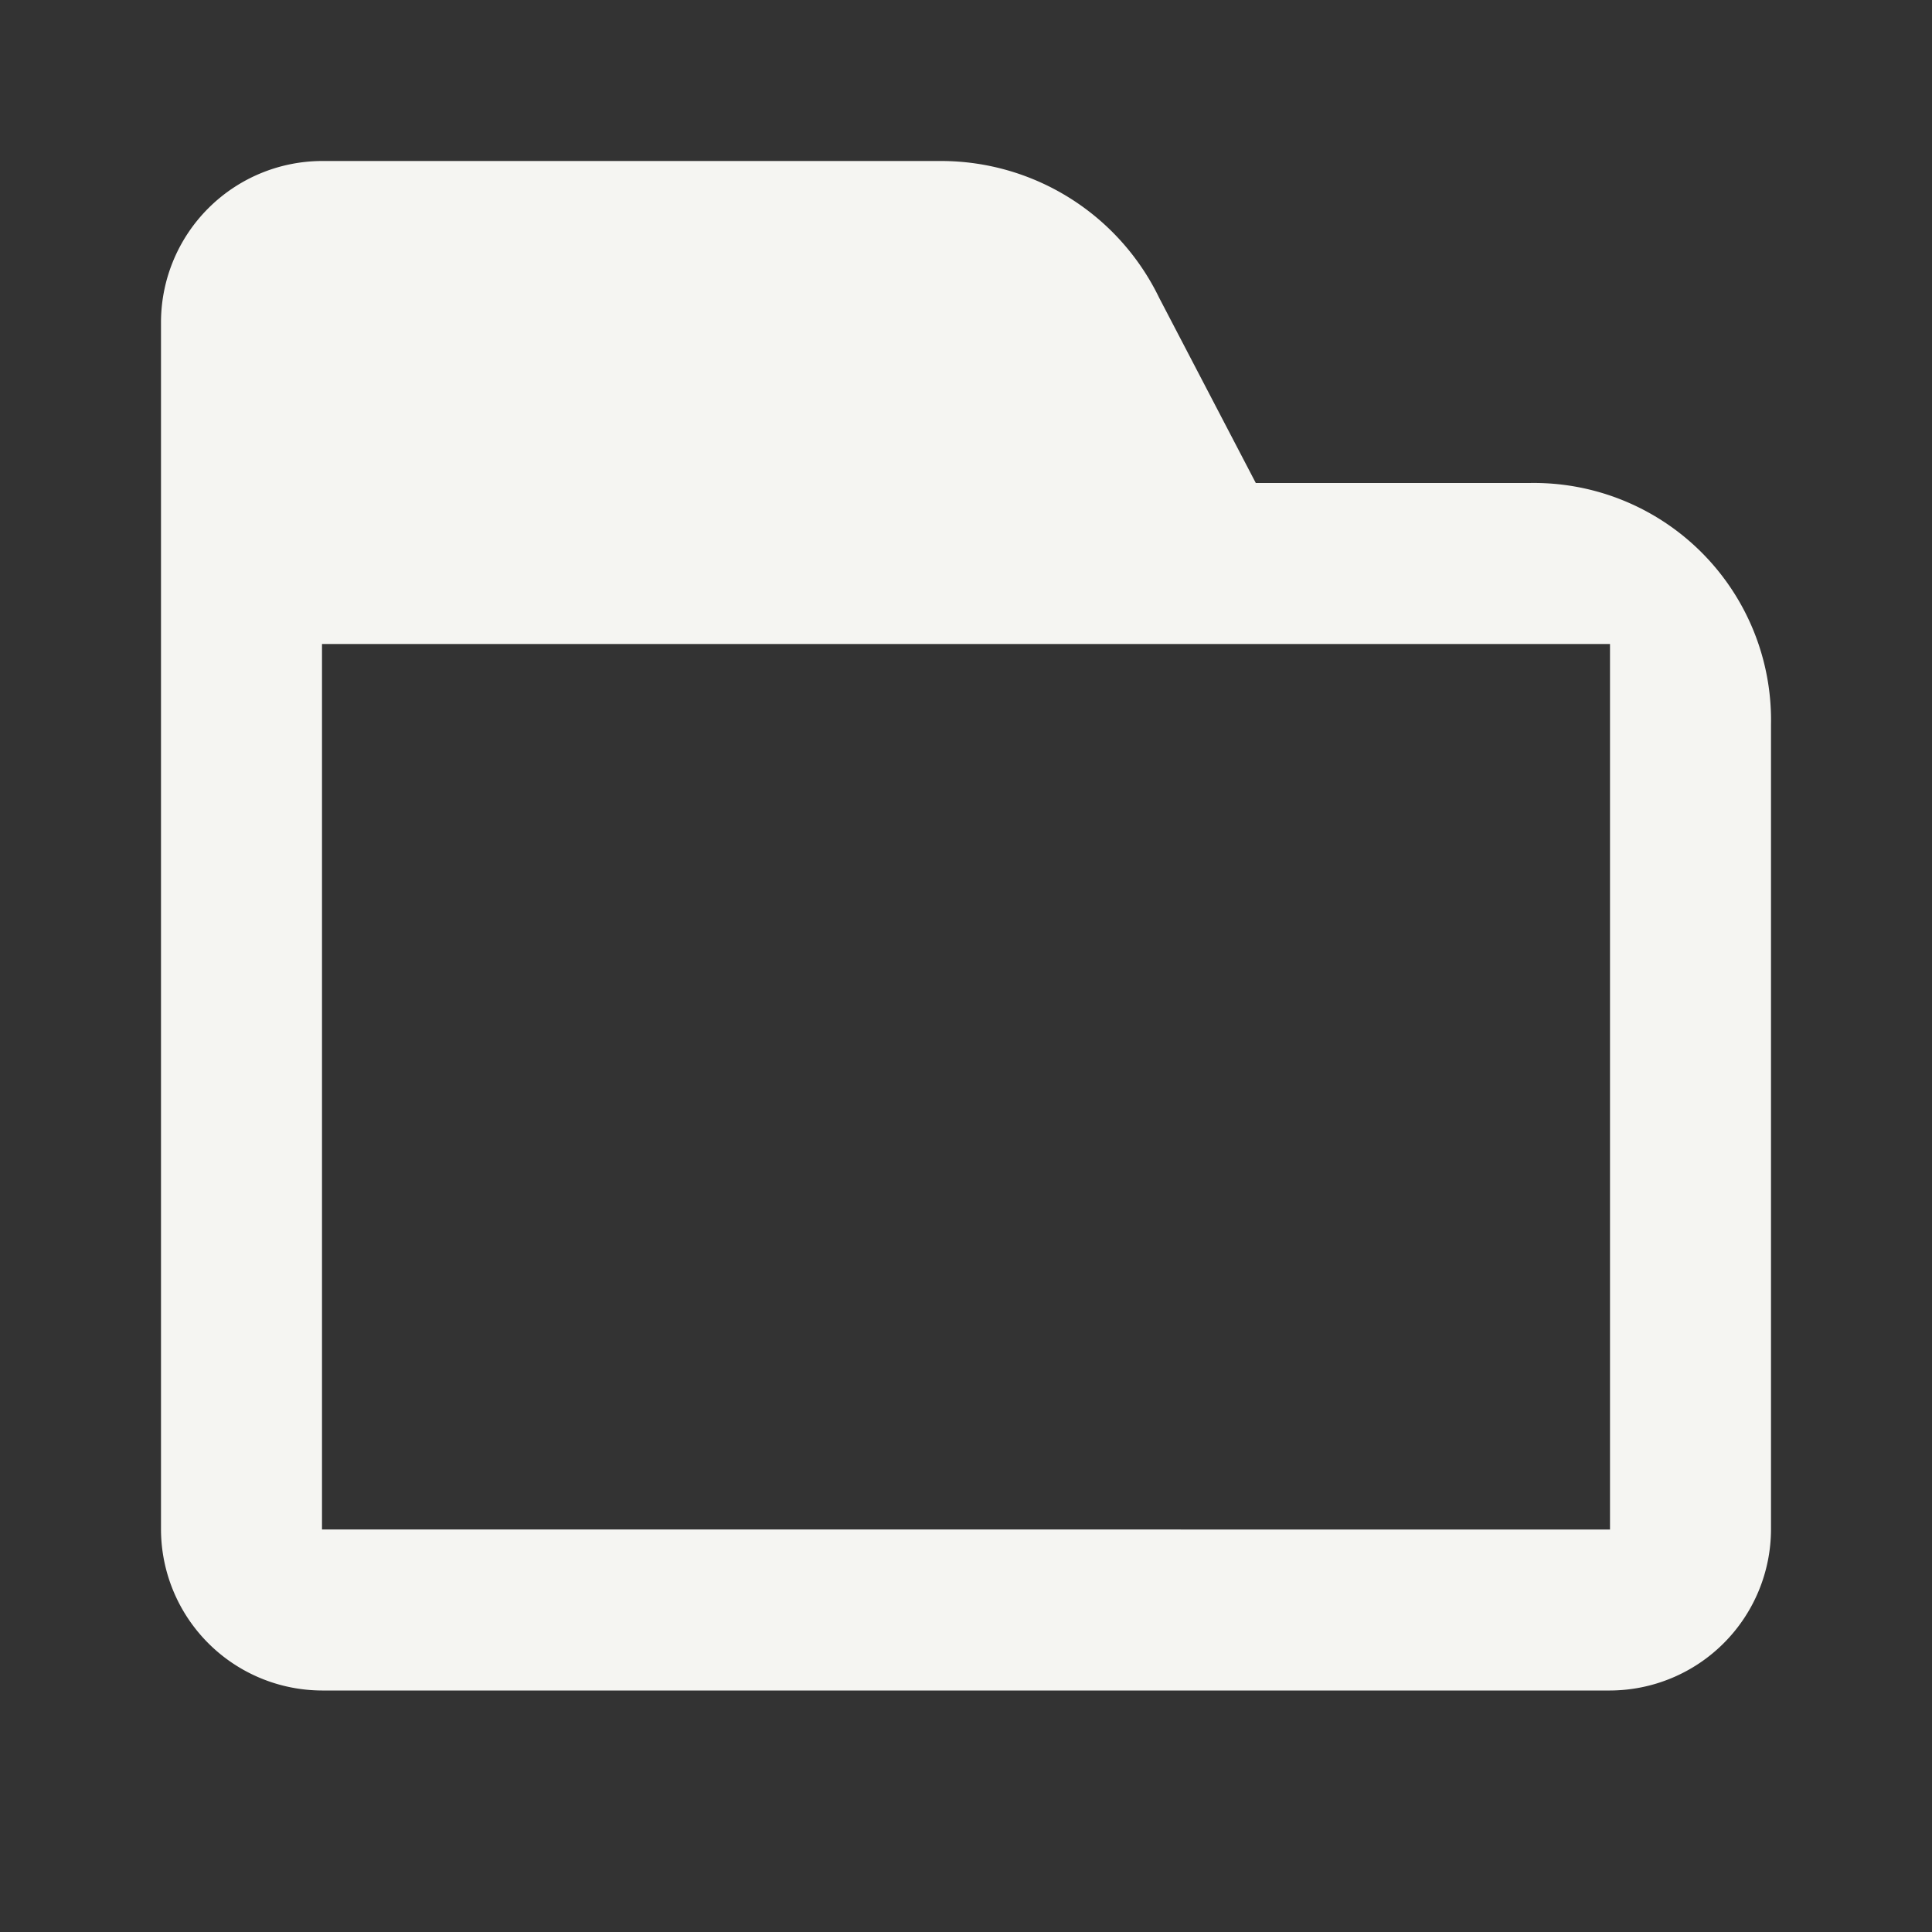 <svg id="Outlined-folder_open" xmlns="http://www.w3.org/2000/svg" width="120" height="120" viewBox="0 0 120 120">
  <rect x="0" y="0" width="120" height="120" fill="#333333" stroke="none"/>
  <rect id="Rectangle_13468" data-name="Rectangle 13468" width="120" height="120" fill="#f5f5f2" opacity="0"/>
  <path id="Path_38742" data-name="Path 38742" d="M250,386h17a14.732,14.732,0,0,1,15,15v50a10.029,10.029,0,0,1-10,10H192a10.029,10.029,0,0,1-10-10V376a10.029,10.029,0,0,1,10-10h38.5a15.057,15.057,0,0,1,13.5,8.5Zm22,65V396H192v55Z" transform="translate(-172 -356)" fill="#f5f5f2" fill-rule="evenodd"/>
</svg>
